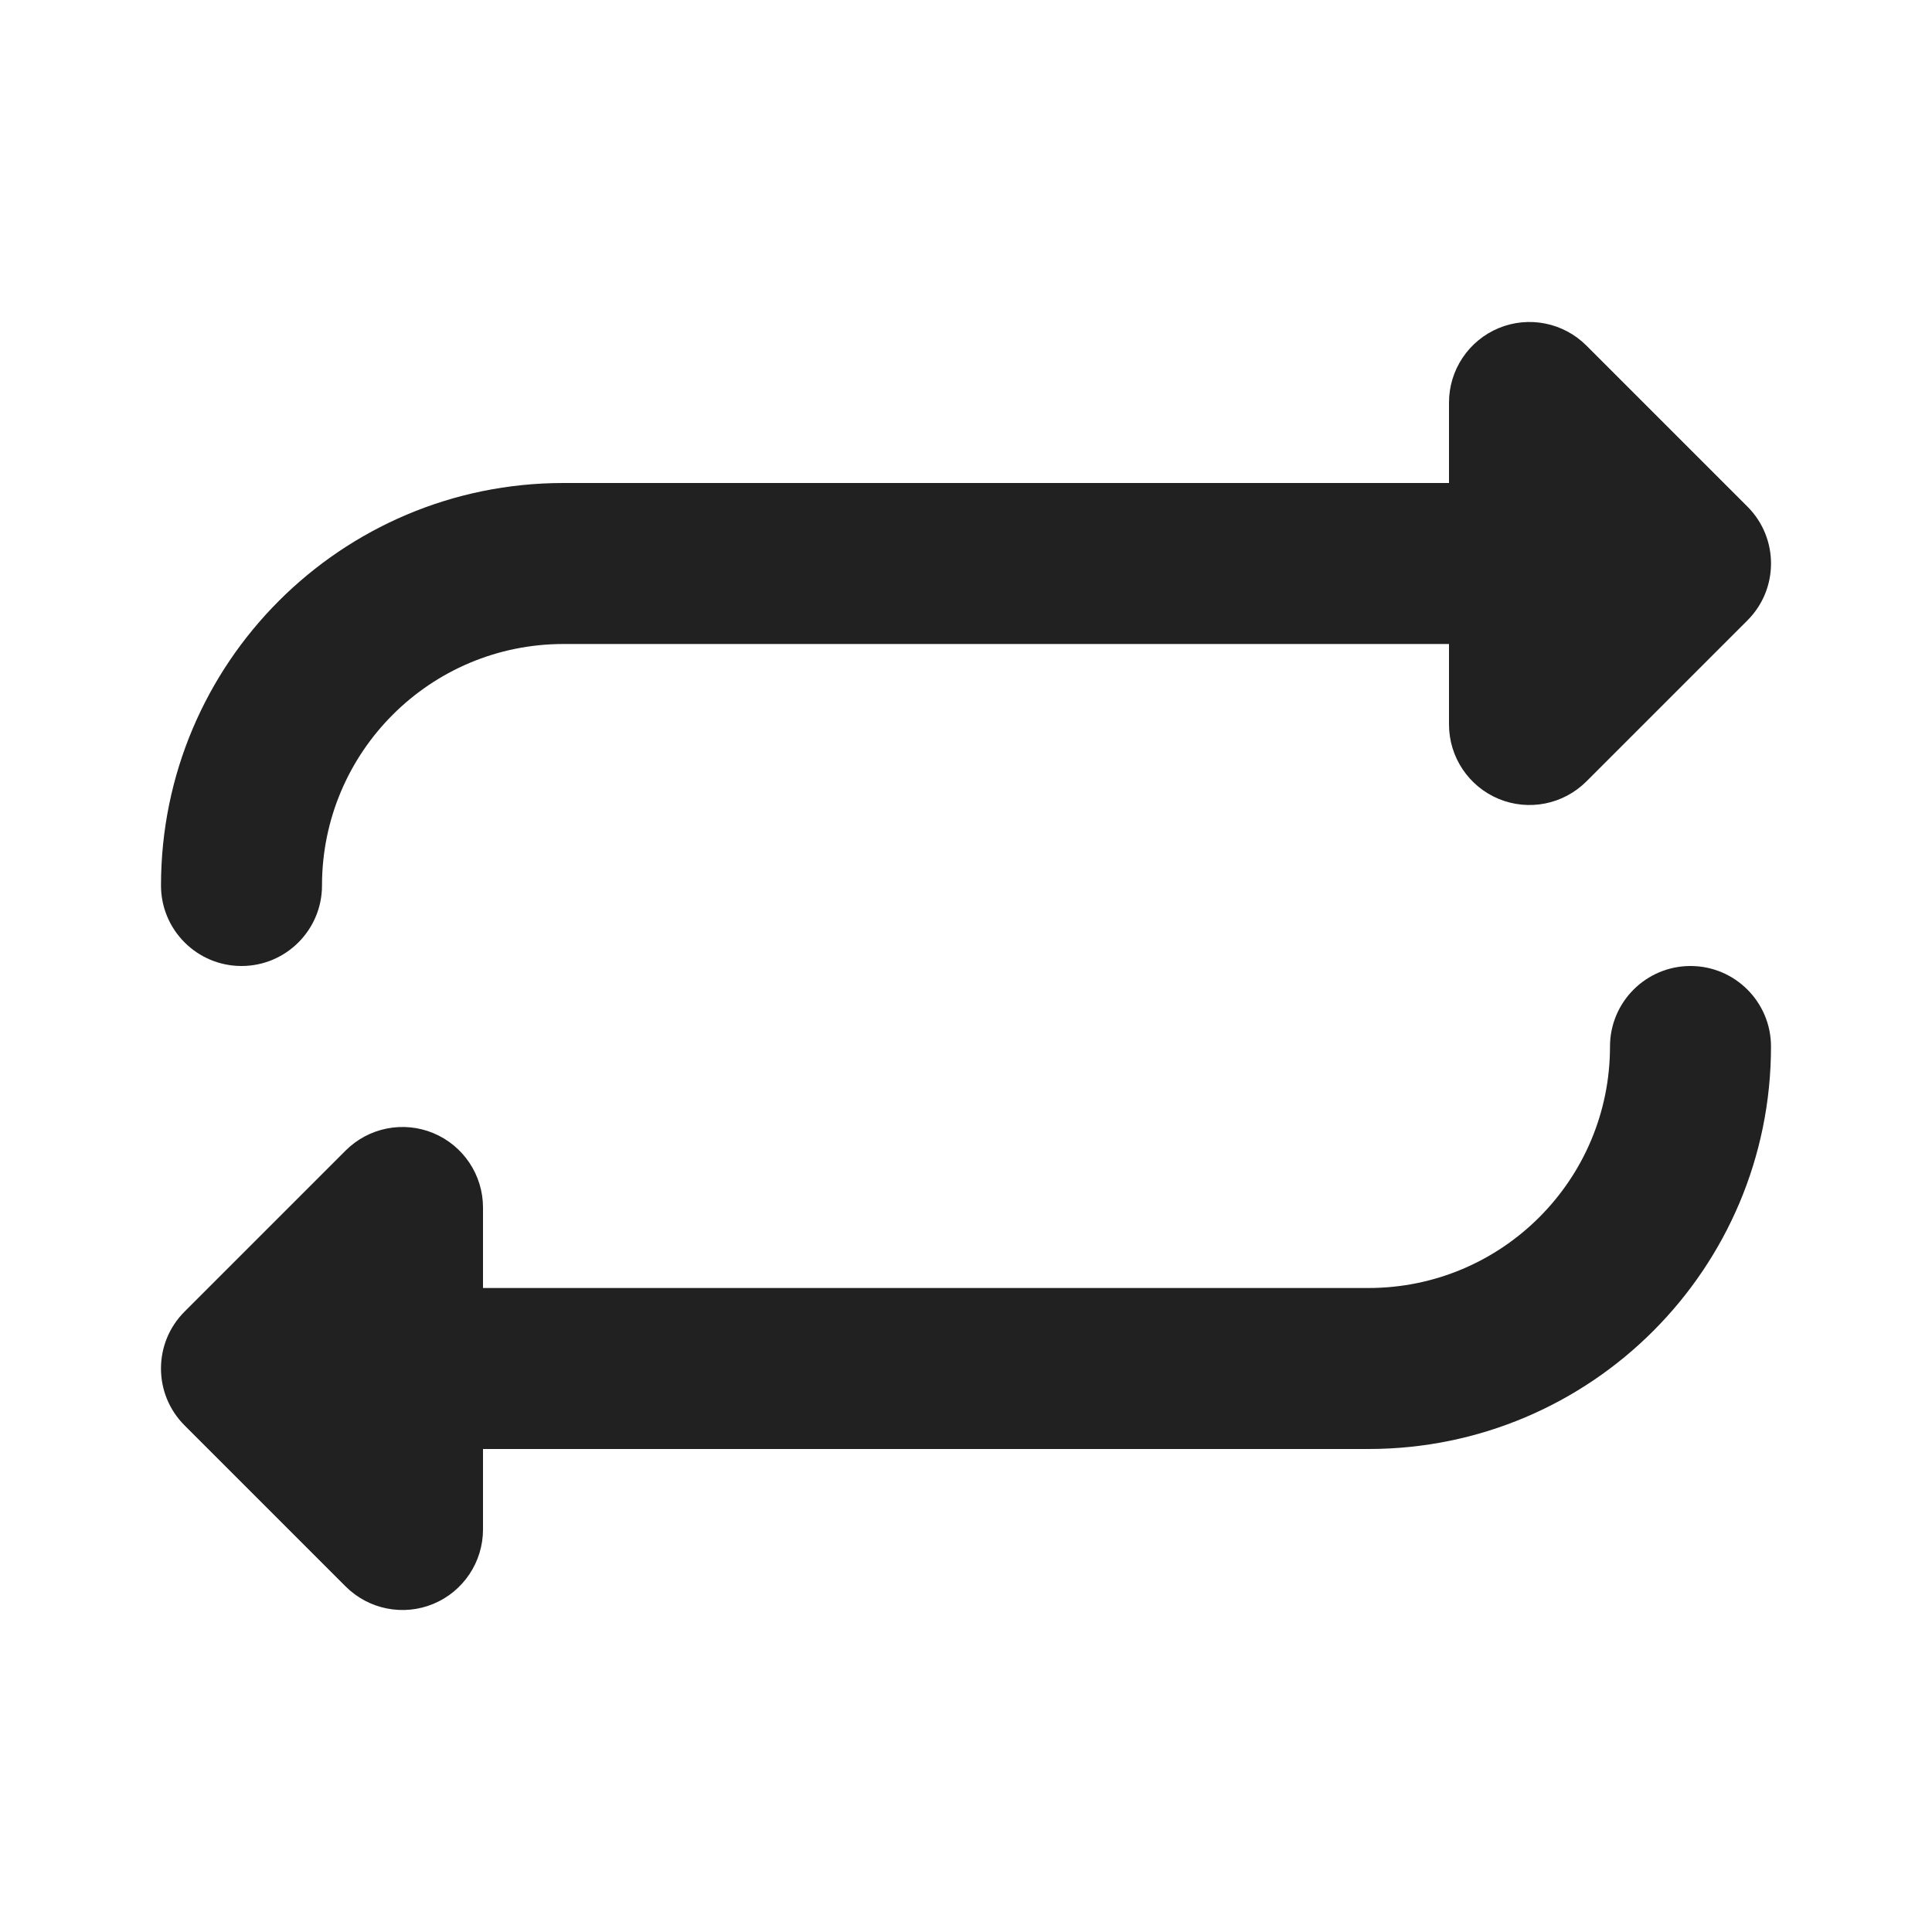 <svg width="24" height="24" viewBox="0 0 24 24" fill="none" xmlns="http://www.w3.org/2000/svg">
<path fill-rule="evenodd" clip-rule="evenodd" d="M18 5C18 4.596 18.244 4.231 18.617 4.076C18.991 3.921 19.421 4.007 19.707 4.293L21.707 6.293C22.098 6.683 22.098 7.317 21.707 7.707L19.707 9.707C19.421 9.993 18.991 10.079 18.617 9.924C18.244 9.769 18 9.404 18 9V8H7C5.343 8 4 9.343 4 11C4 11.552 3.552 12 3 12C2.448 12 2 11.552 2 11C2 8.239 4.238 6 6.999 6L7 6H18V5ZM6 19C6 19.404 5.756 19.769 5.383 19.924C5.009 20.079 4.579 19.993 4.293 19.707L2.293 17.707C1.902 17.317 1.902 16.683 2.293 16.293L4.293 14.293C4.579 14.007 5.009 13.921 5.383 14.076C5.756 14.231 6 14.596 6 15V16L16.999 16C16.999 16 17 16 17 16C18.657 16 20 14.657 20 13C20 12.448 20.448 12 21 12C21.552 12 22 12.448 22 13C22 15.761 19.762 17.999 17.002 18C17.001 18 17 18 17 18L6 18V19Z" fill="#212121"/>
</svg>
